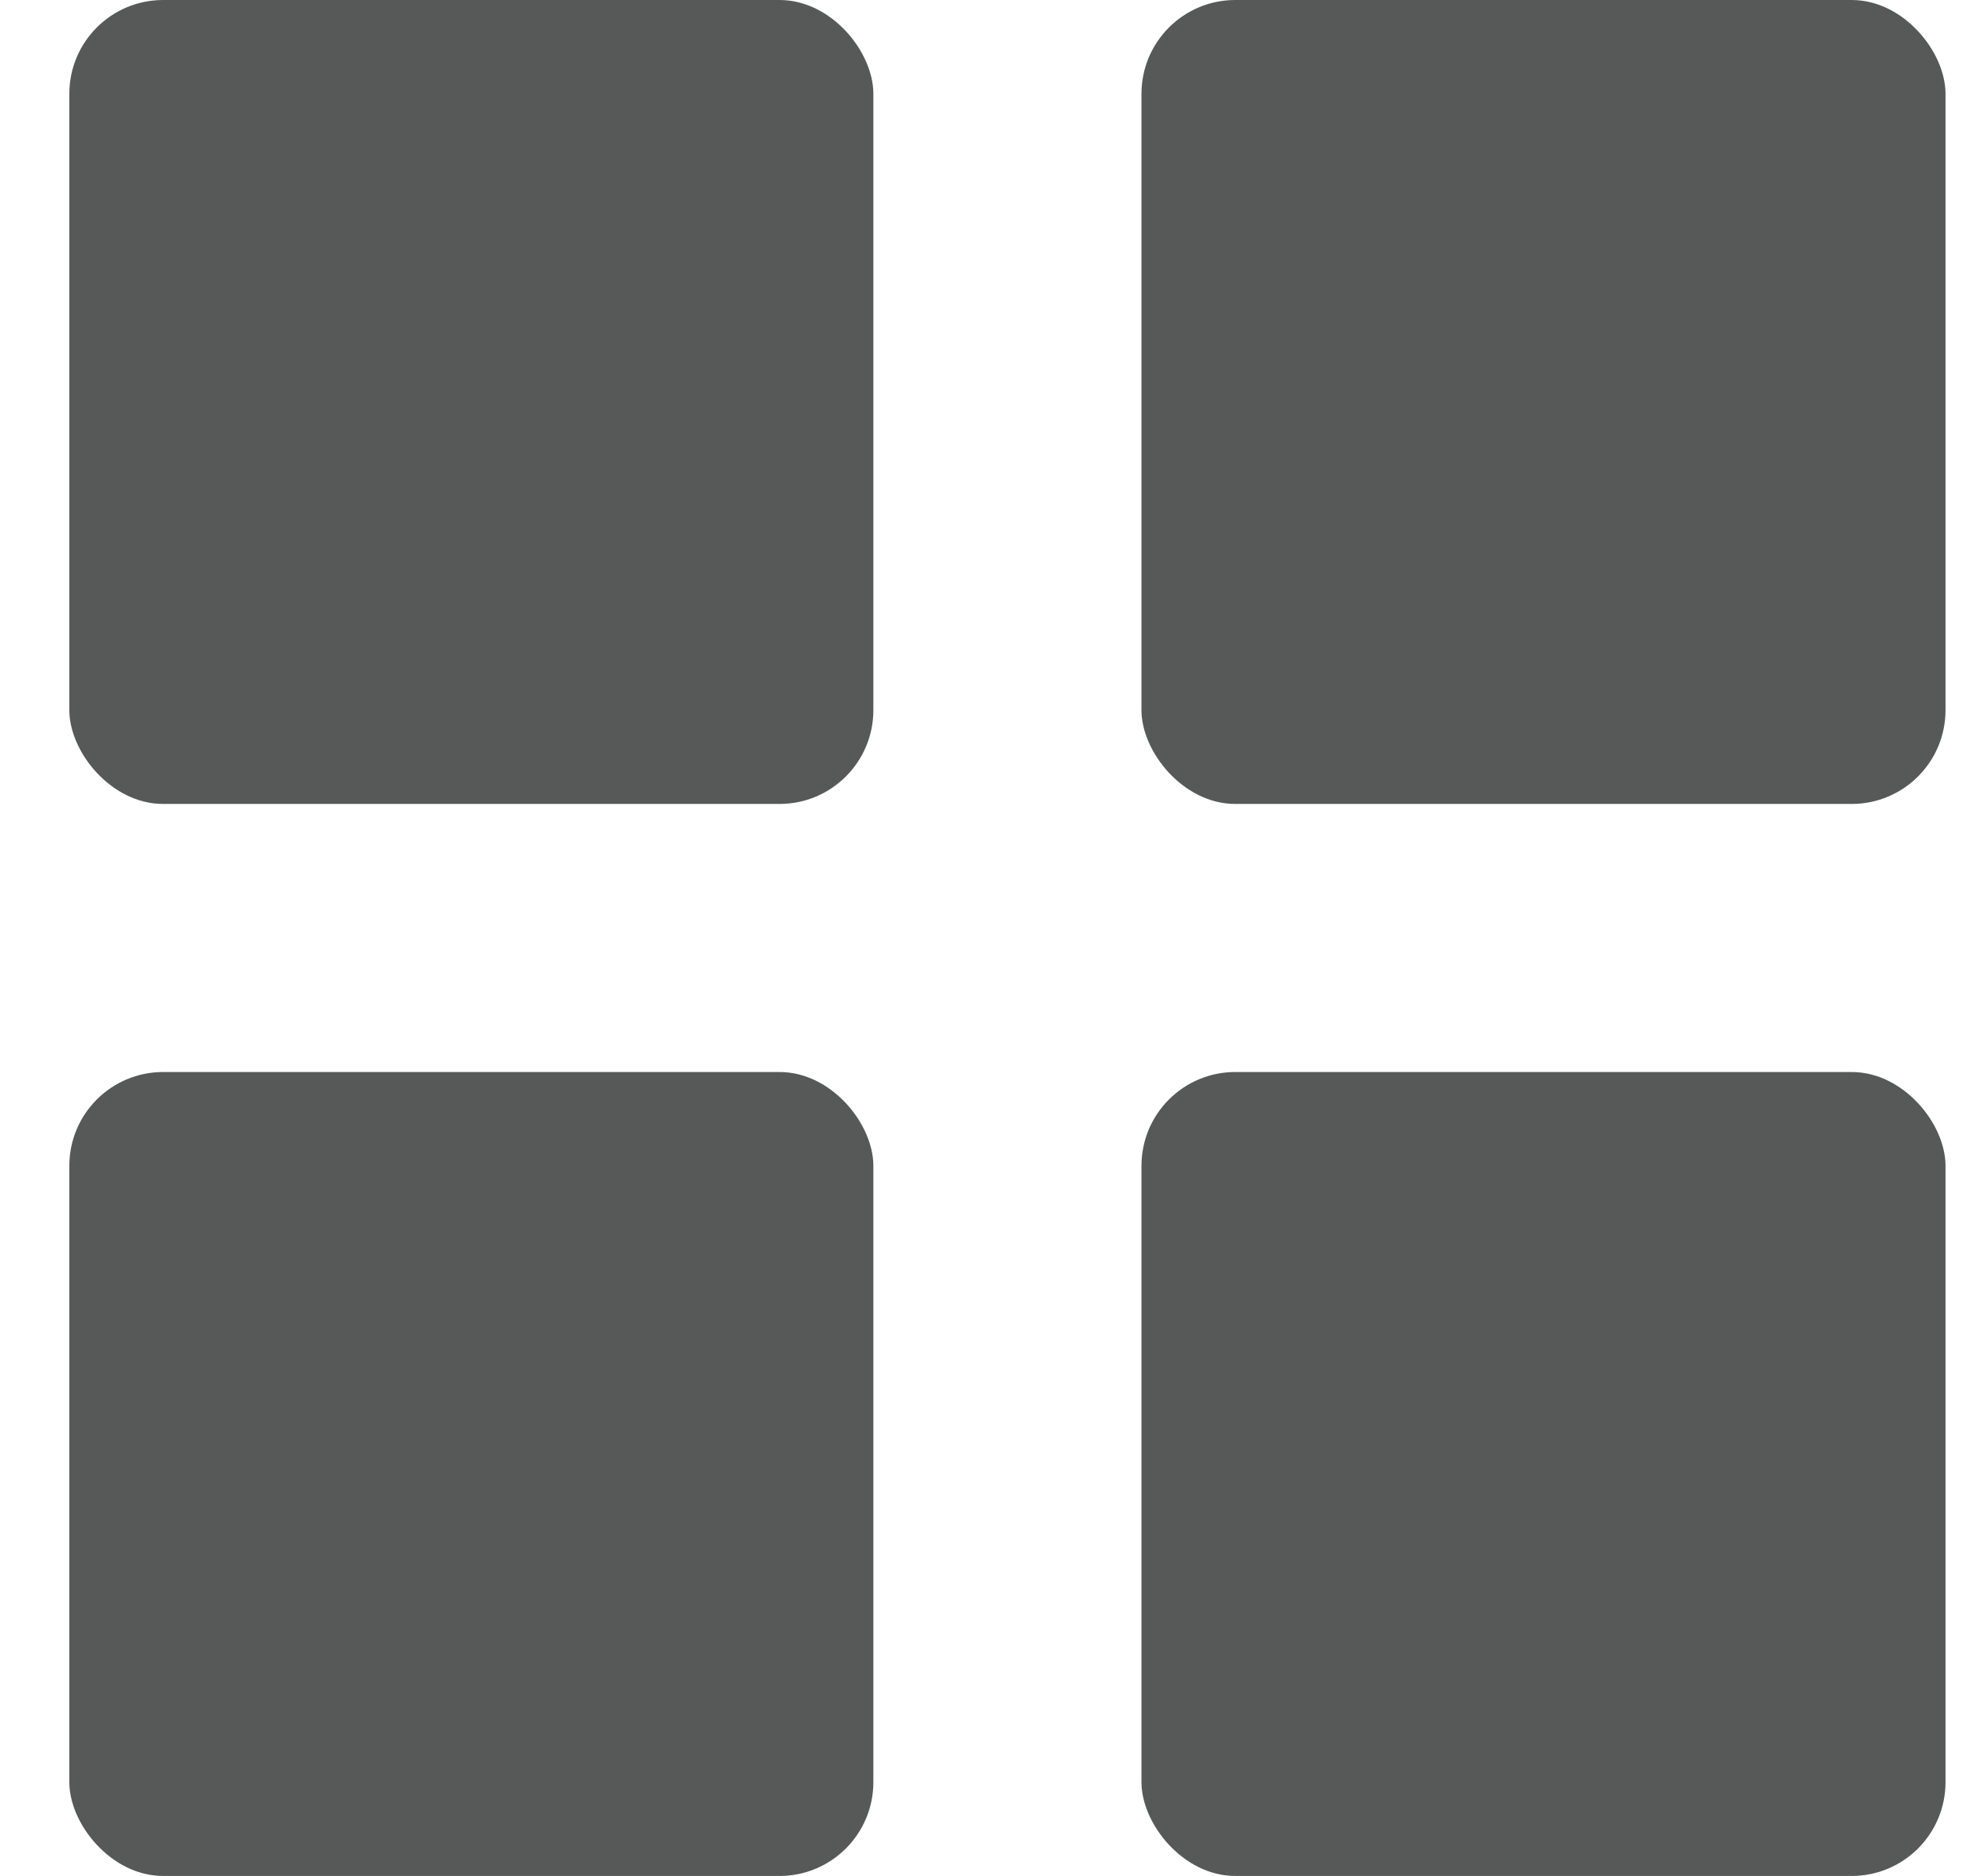 <svg fill="#575958" width="21" height="20" xmlns="http://www.w3.org/2000/svg"><rect x=".739" width="8.571" height="8.571" rx="1"/><rect x=".739" y="11.429" width="8.571" height="8.571" rx="1"/><rect x="12.168" width="8.571" height="8.571" rx="1"/><rect x="12.168" y="11.429" width="8.571" height="8.571" rx="1"/></svg>